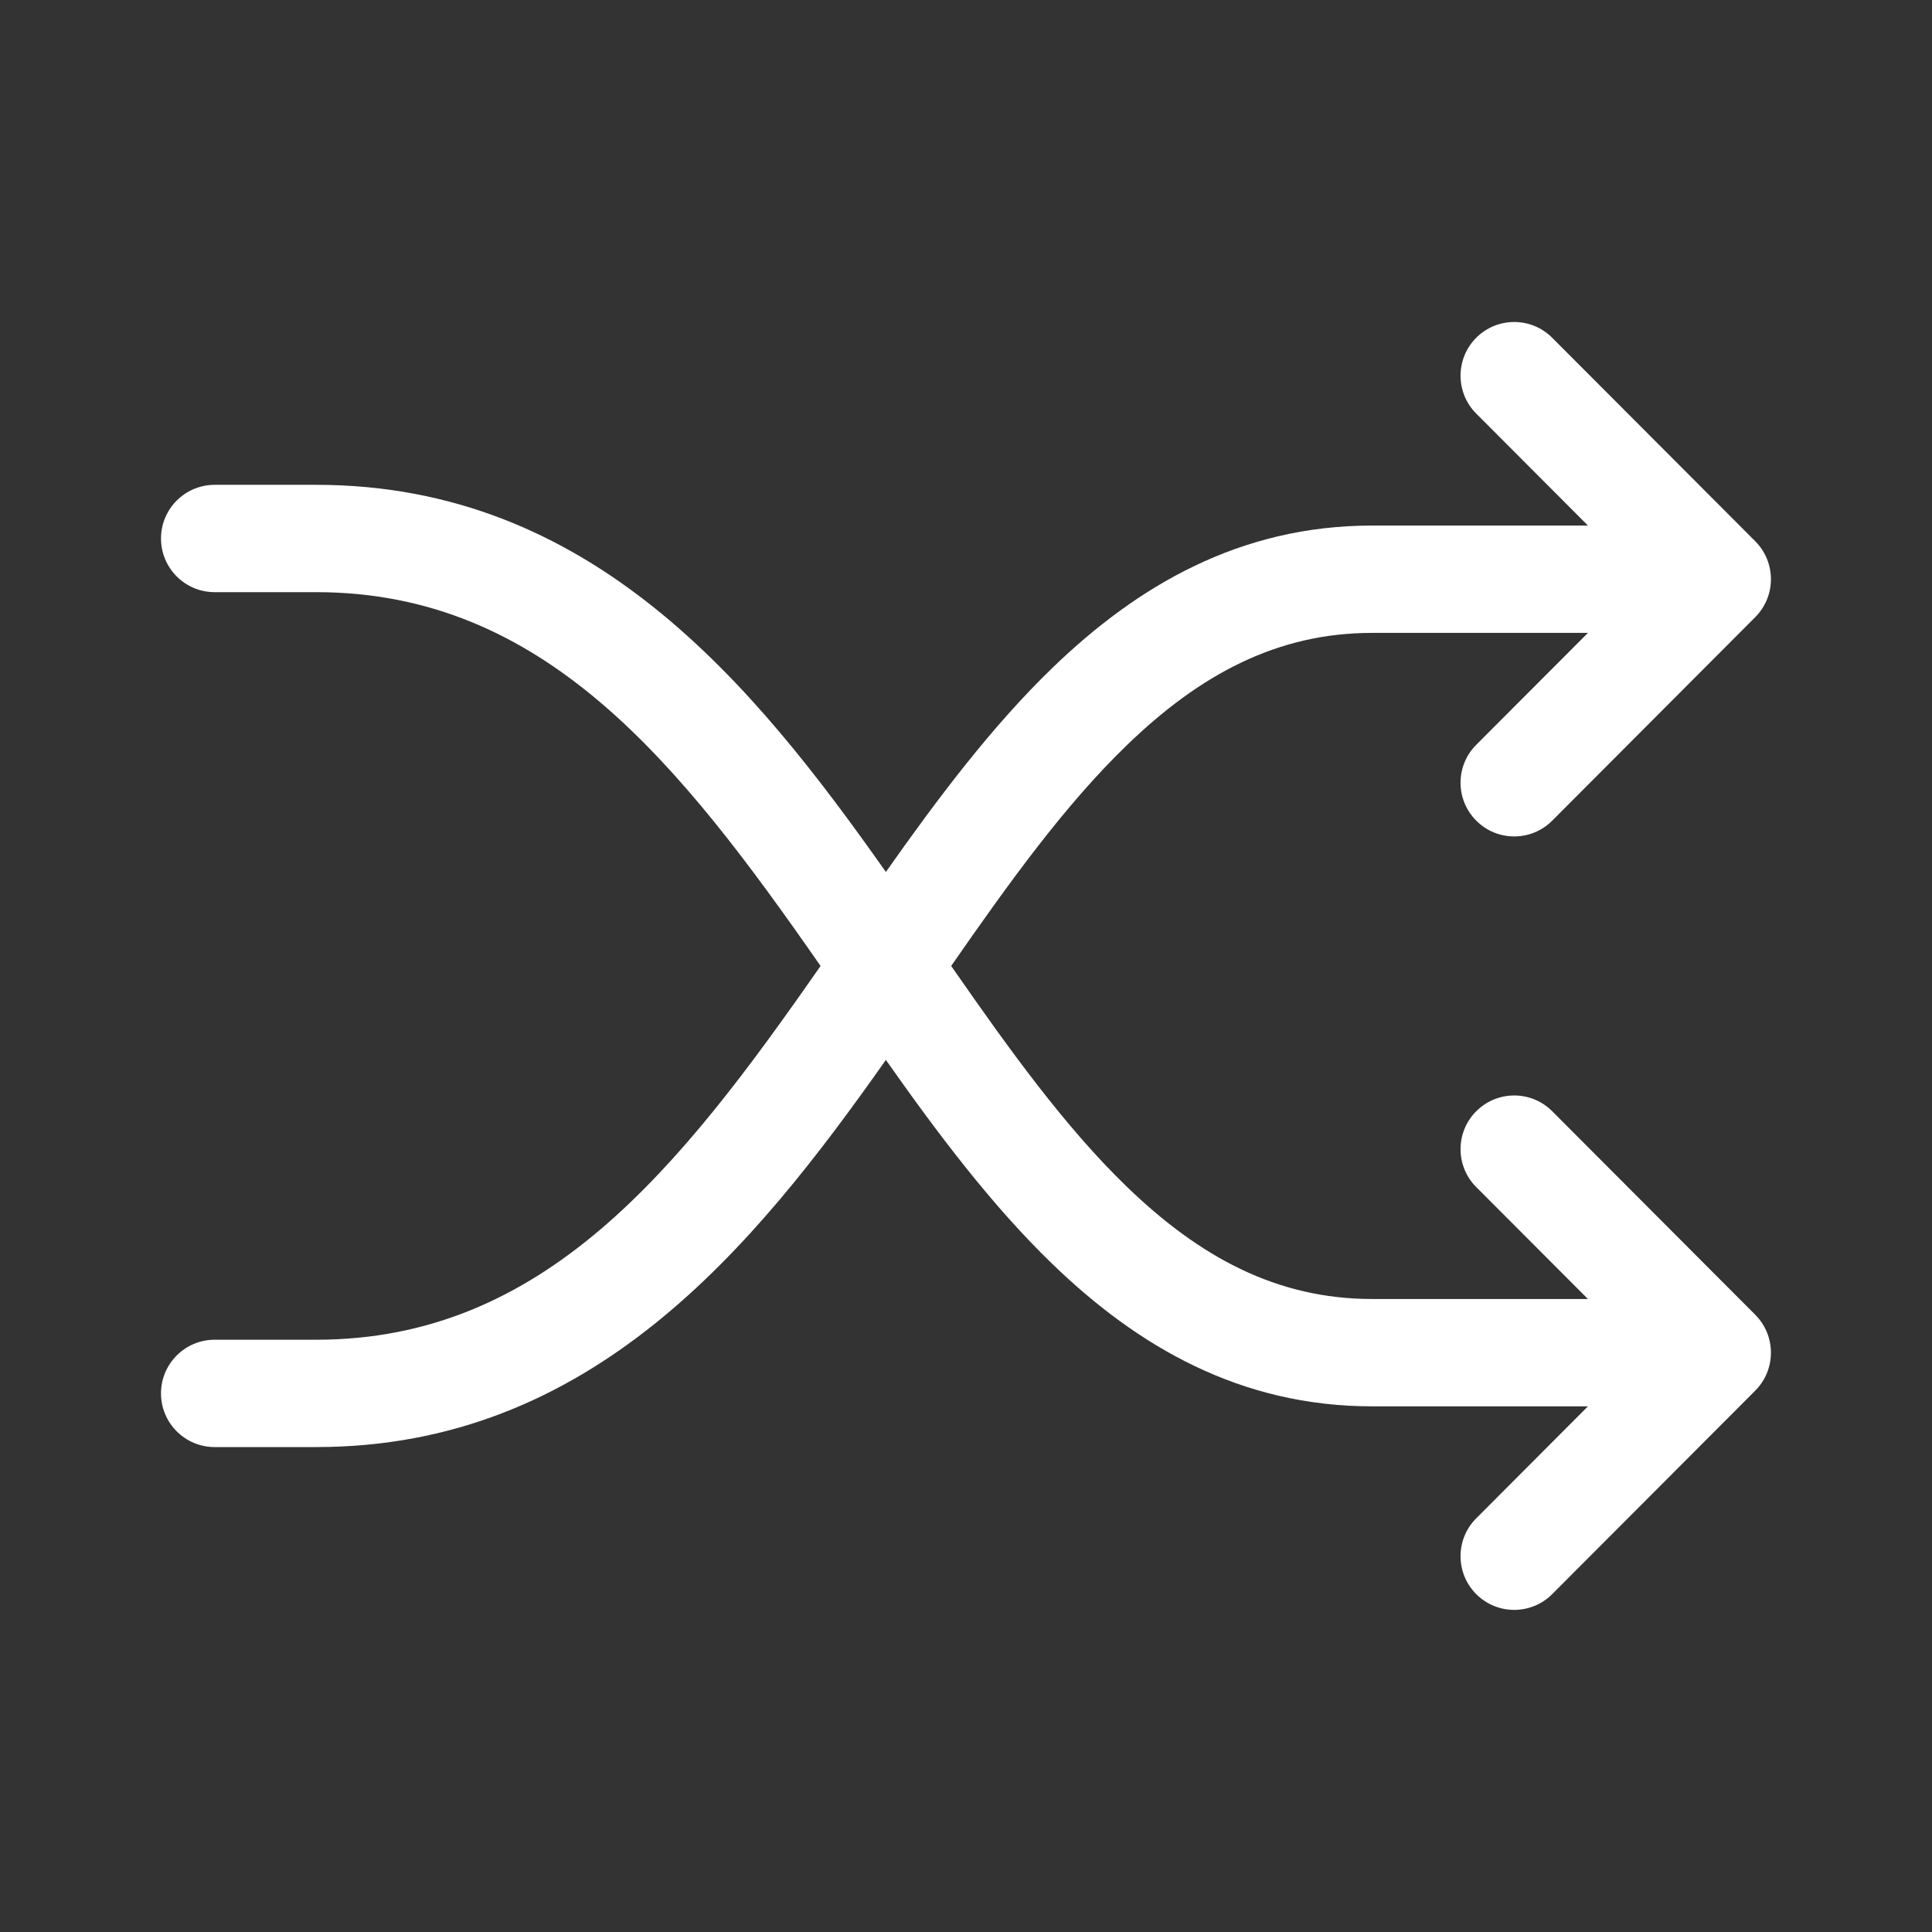 <svg width="36" height="36" viewBox="0 0 36 36" fill="none" xmlns="http://www.w3.org/2000/svg">
<rect x="0" y="0" width="36" height="36" fill="#333333" stroke="none"/>
<path fill-rule="evenodd" clip-rule="evenodd" d="M28.923 6.294C28.533 5.903 27.9 5.902 27.509 6.292C27.118 6.682 27.117 7.315 27.507 7.706L29.589 9.793H25.567C23.109 9.793 21.2 10.909 19.611 12.444C18.481 13.535 17.469 14.882 16.507 16.248C14.037 12.743 11.014 9.034 5.892 9.034L4.001 9.034C3.449 9.034 3 9.482 3 10.034C3 10.586 3.448 11.034 4 11.034L5.892 11.034C10.143 11.034 12.655 14.213 15.29 17.999C12.655 21.785 10.143 24.964 5.892 24.964H4C3.448 24.964 3 25.412 3 25.964C3 26.516 3.448 26.964 4 26.964H5.892C11.014 26.964 14.037 23.256 16.507 19.75C17.469 21.117 18.481 22.463 19.611 23.554C21.2 25.09 23.109 26.205 25.567 26.205H29.589L27.507 28.292C27.117 28.683 27.118 29.316 27.509 29.706C27.9 30.096 28.533 30.095 28.923 29.704L32.707 25.912C33.096 25.521 33.096 24.89 32.707 24.499L28.923 20.706C28.533 20.315 27.9 20.315 27.509 20.705C27.118 21.095 27.117 21.728 27.507 22.119L29.589 24.205H25.567C23.793 24.205 22.356 23.425 21 22.116C19.845 21 18.812 19.565 17.724 17.999C18.812 16.433 19.845 14.998 21 13.883C22.356 12.573 23.793 11.793 25.567 11.793H29.589L27.507 13.879C27.117 14.27 27.118 14.903 27.509 15.293C27.9 15.684 28.533 15.683 28.923 15.292L32.707 11.499C33.096 11.109 33.096 10.477 32.707 10.086L28.923 6.294Z" fill="white"/>
</svg>
